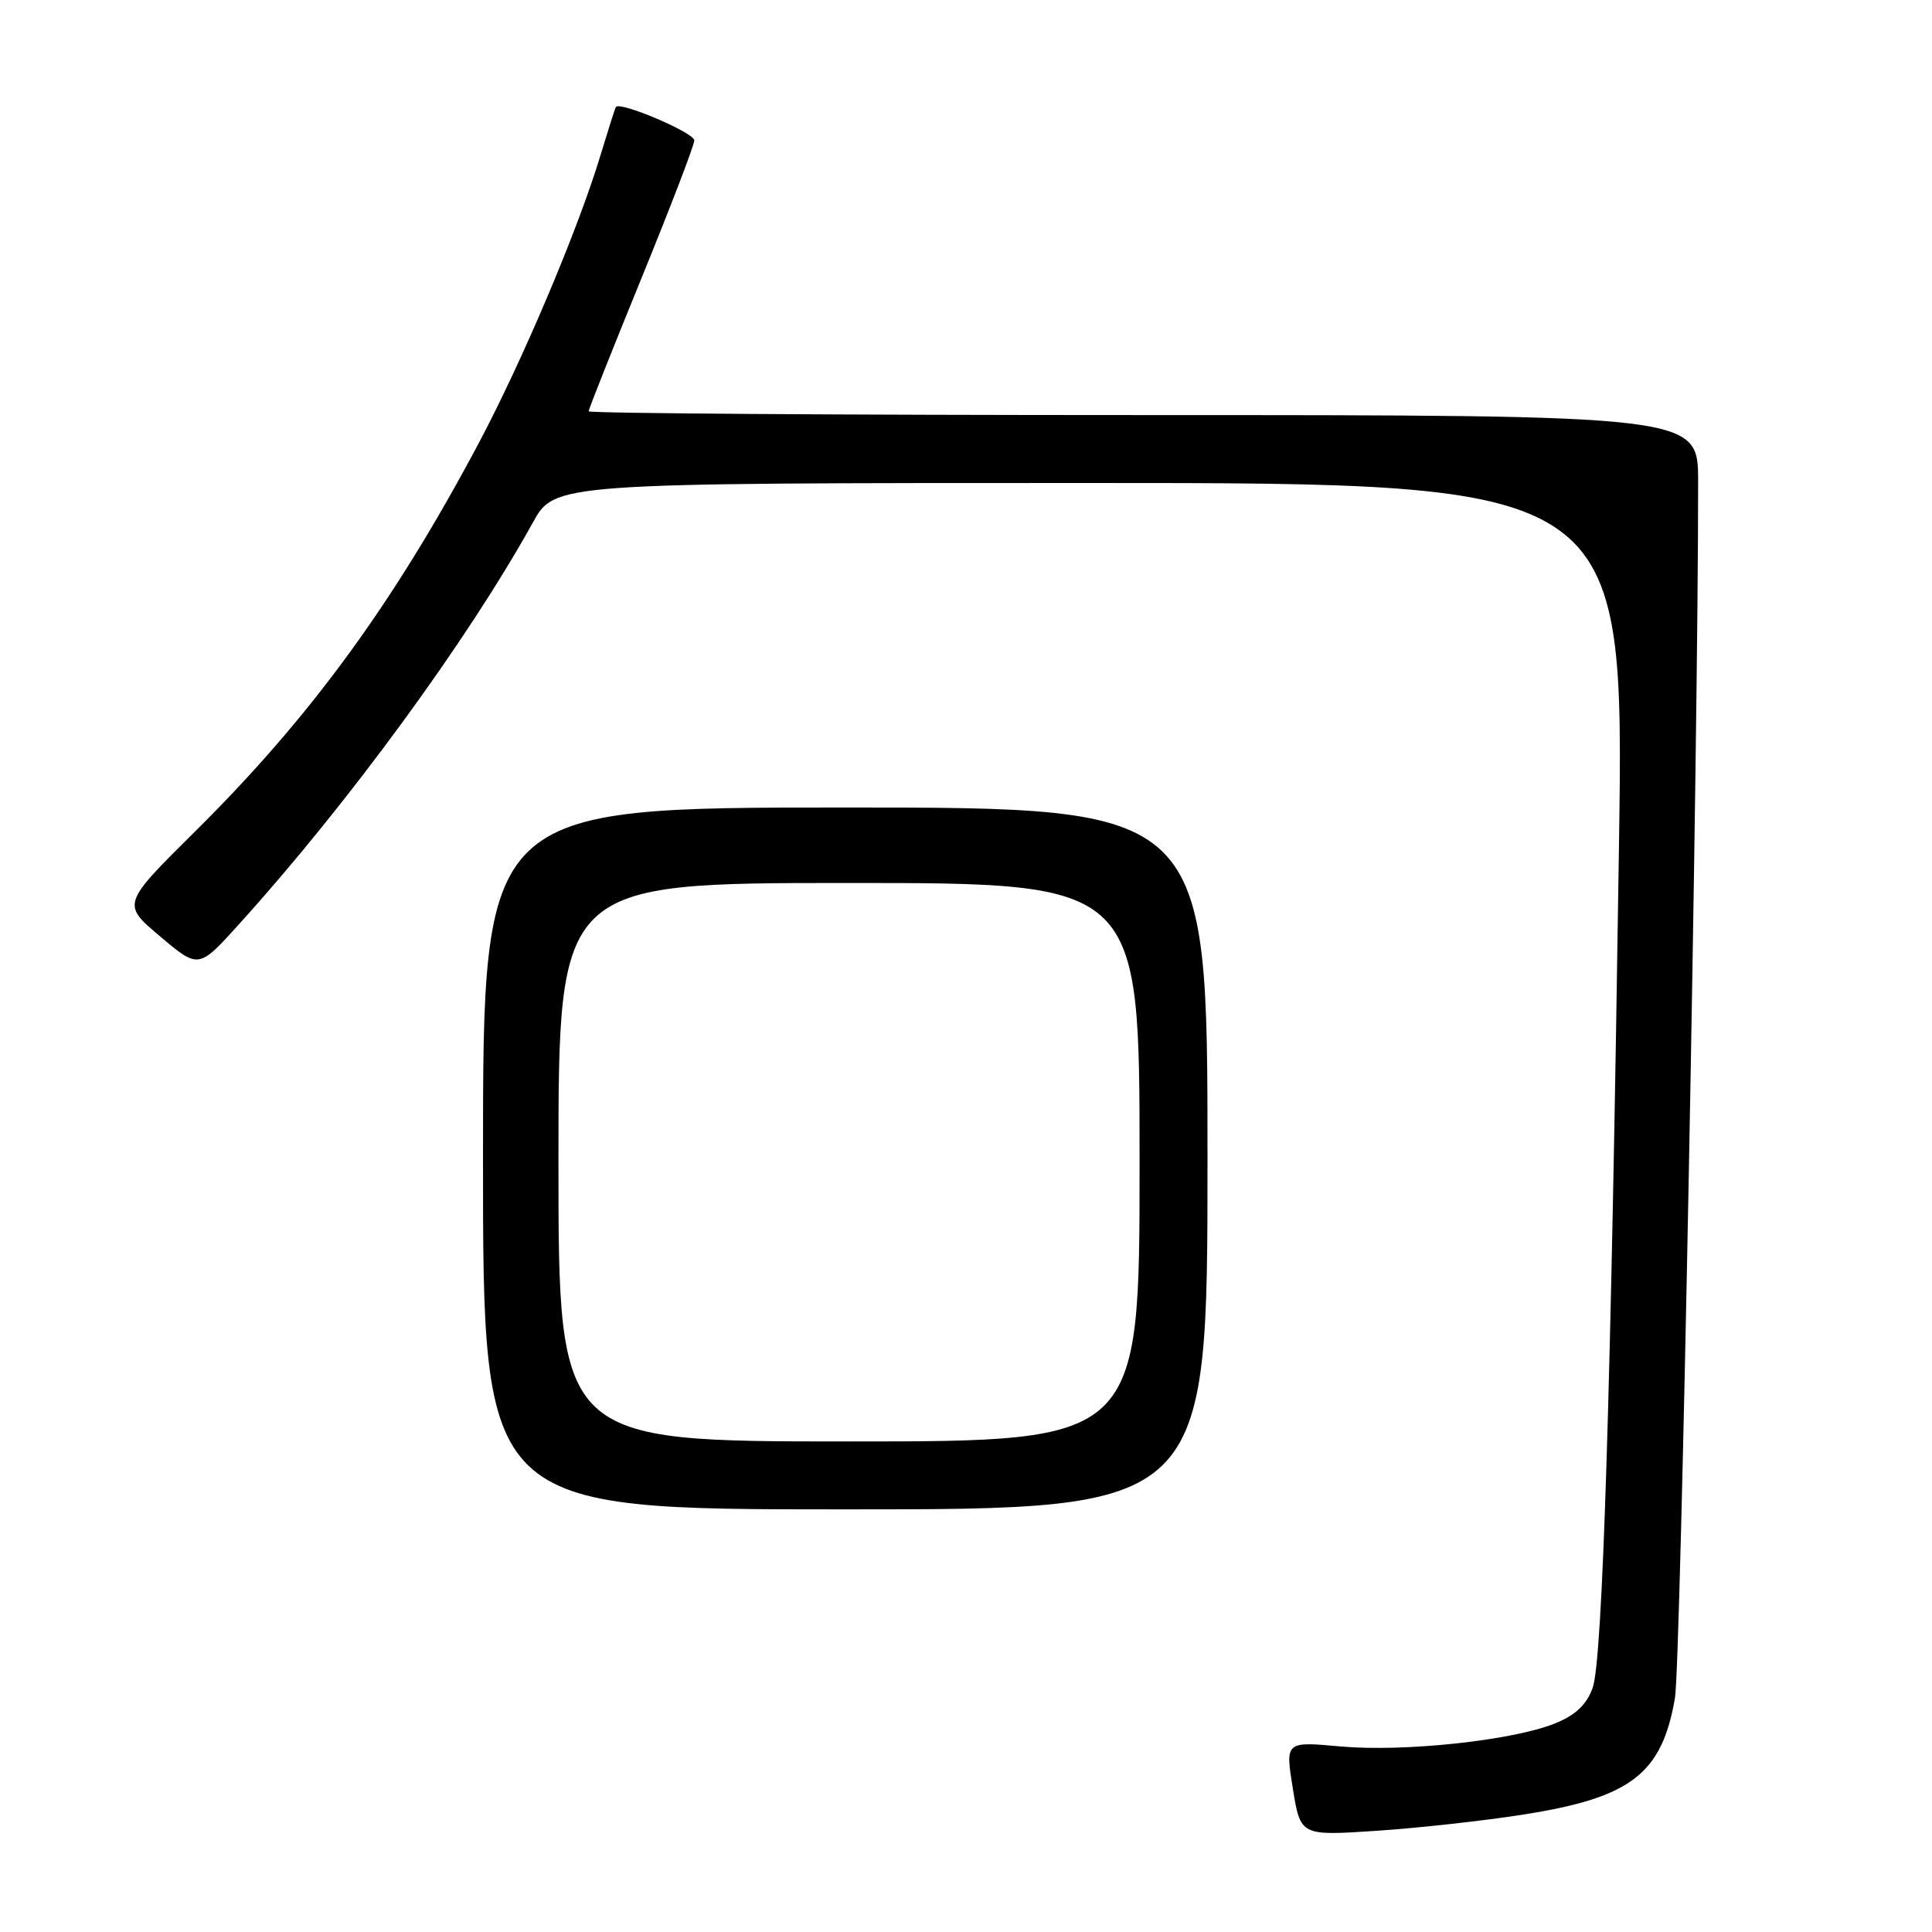 <?xml version="1.0" encoding="UTF-8" standalone="no"?>
<!DOCTYPE svg PUBLIC "-//W3C//DTD SVG 1.1//EN" "http://www.w3.org/Graphics/SVG/1.1/DTD/svg11.dtd" >
<svg xmlns="http://www.w3.org/2000/svg" xmlns:xlink="http://www.w3.org/1999/xlink" version="1.1" viewBox="0 0 256 256">
 <g >
 <path fill="currentColor"
d=" M 201.97 240.42 C 216.14 238.18 220.21 235.04 221.94 225.00 C 222.71 220.56 225.04 98.17 225.01 63.75 C 225.00 55.00 225.00 55.00 151.50 55.00 C 111.08 55.00 78.00 54.77 78.00 54.50 C 78.00 54.22 81.15 46.28 85.00 36.86 C 88.85 27.43 92.00 19.22 92.00 18.60 C 92.00 17.59 82.12 13.38 81.61 14.18 C 81.49 14.35 80.59 17.20 79.59 20.50 C 76.64 30.31 69.25 47.79 63.36 58.86 C 52.11 80.00 41.09 95.08 25.87 110.15 C 16.13 119.80 16.13 119.80 21.23 124.09 C 26.32 128.39 26.32 128.39 31.69 122.44 C 46.14 106.48 61.99 84.80 70.60 69.25 C 73.50 64.00 73.50 64.00 144.37 64.00 C 215.23 64.00 215.23 64.00 214.52 112.25 C 213.46 184.73 212.35 220.05 211.03 223.67 C 210.20 225.92 208.75 227.28 206.00 228.38 C 200.37 230.64 185.97 232.17 177.59 231.41 C 170.30 230.75 170.30 230.75 171.31 237.01 C 172.32 243.26 172.32 243.26 182.41 242.59 C 187.96 242.22 196.76 241.25 201.97 240.42 Z  M 160.00 153.50 C 160.00 107.00 160.00 107.00 112.00 107.00 C 64.00 107.00 64.00 107.00 64.00 153.50 C 64.00 200.00 64.00 200.00 112.00 200.00 C 160.00 200.00 160.00 200.00 160.00 153.50 Z  M 74.00 154.00 C 74.00 117.00 74.00 117.00 112.50 117.00 C 151.00 117.00 151.00 117.00 151.00 154.00 C 151.00 191.00 151.00 191.00 112.50 191.00 C 74.00 191.00 74.00 191.00 74.00 154.00 Z "/>
</g>
</svg>